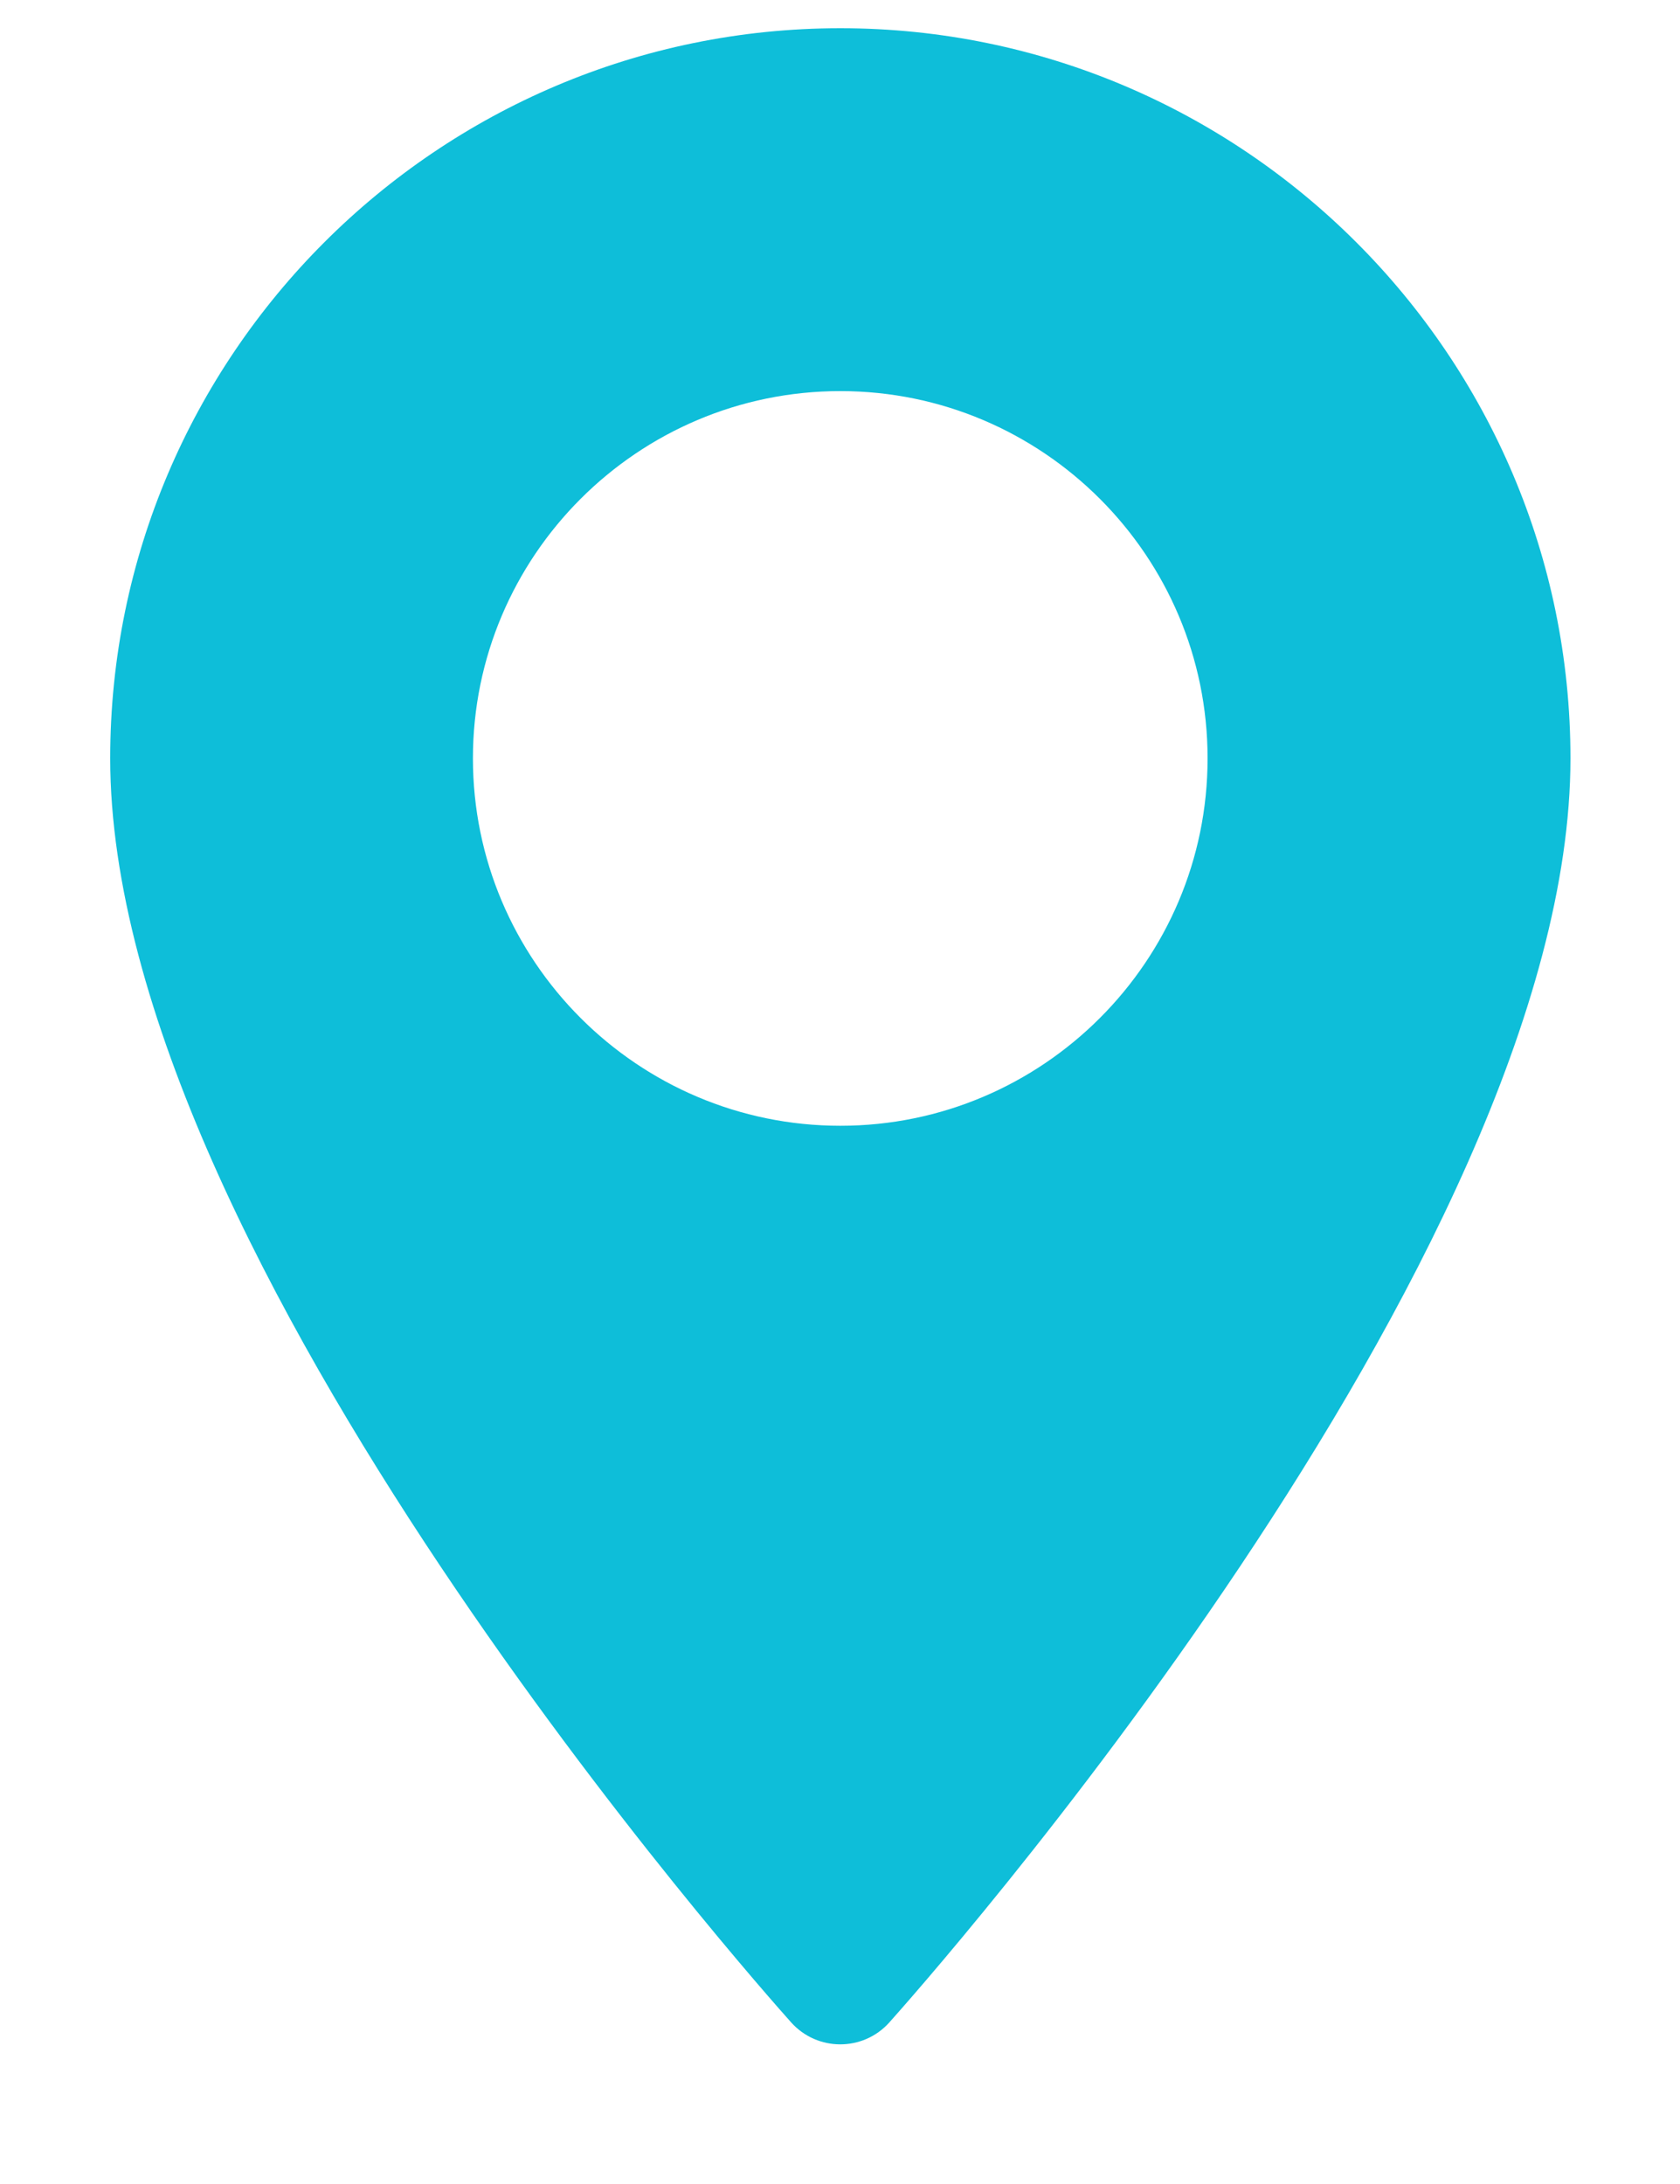 <svg width="10" height="13" viewBox="0 0 10 13" fill="none" xmlns="http://www.w3.org/2000/svg">
<path d="M5.002 0.168C7.398 0.168 9.348 2.118 9.348 4.514C9.348 7.488 5.458 11.854 5.293 12.039C5.137 12.212 4.866 12.212 4.71 12.039C4.545 11.854 0.656 7.488 0.656 4.514C0.656 2.118 2.605 0.168 5.002 0.168ZM5.002 6.701C6.207 6.701 7.188 5.72 7.188 4.514C7.188 3.309 6.207 2.328 5.002 2.328C3.796 2.328 2.815 3.309 2.815 4.514C2.815 5.72 3.796 6.701 5.002 6.701Z" fill="#0EBED9"/>
</svg>
